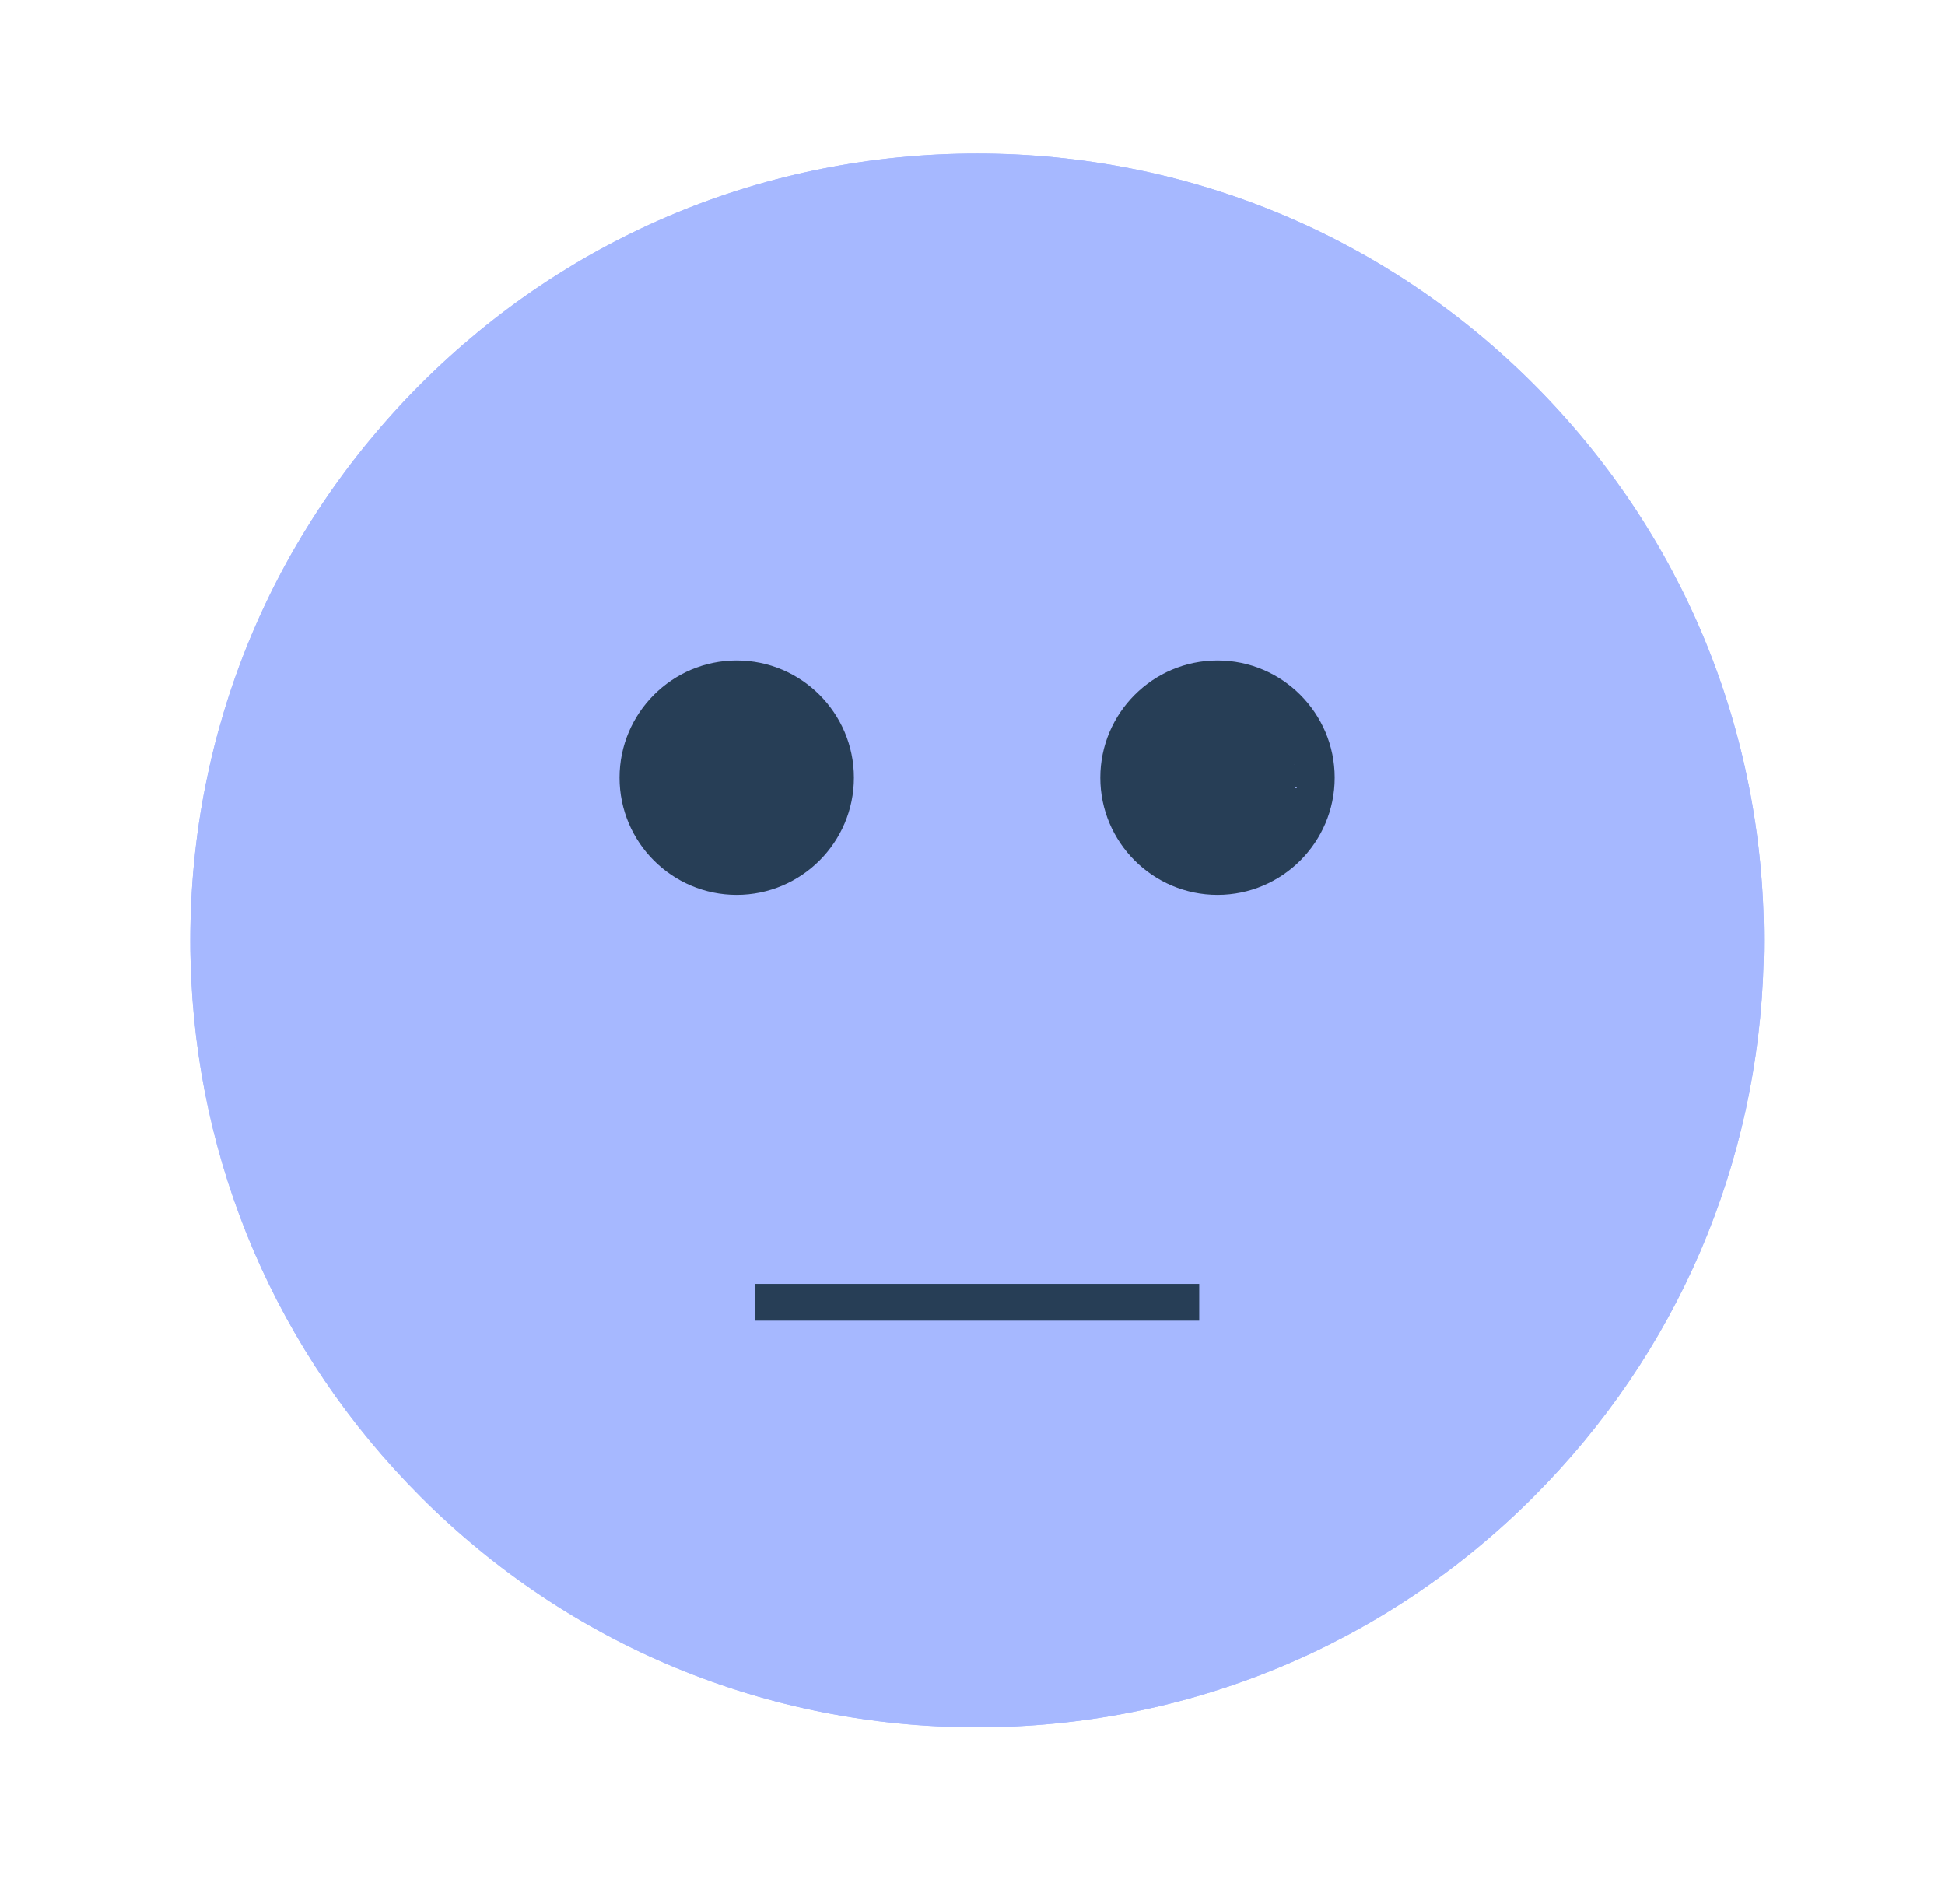 <svg width="47" height="46" viewBox="0 0 47 46" fill="none" xmlns="http://www.w3.org/2000/svg">
<path d="M42.625 22.722C42.625 22.891 42.623 23.058 42.617 23.225C42.492 28.116 40.528 32.695 37.056 36.166C33.466 39.758 28.69 41.735 23.612 41.735C18.533 41.735 13.758 39.758 10.167 36.166C6.695 32.695 4.732 28.116 4.606 23.225C4.6 23.058 4.599 22.891 4.599 22.722C4.599 17.643 6.576 12.869 10.167 9.278C13.758 5.687 18.533 3.709 23.612 3.709C28.69 3.709 33.466 5.687 37.056 9.278C40.647 12.869 42.625 17.643 42.625 22.722Z" fill="#A6B8FF"/>
<path d="M37.056 9.278C33.466 5.687 28.69 3.709 23.612 3.709C18.533 3.709 13.758 5.687 10.167 9.278C6.576 12.869 4.599 17.643 4.599 22.722C4.599 22.891 4.6 23.058 4.606 23.225C4.732 28.116 6.695 32.695 10.167 36.166C13.757 39.758 18.533 41.735 23.612 41.735C28.69 41.735 33.466 39.758 37.056 36.166C40.528 32.695 42.492 28.116 42.617 23.225C42.623 23.058 42.625 22.891 42.625 22.722C42.625 17.643 40.647 12.869 37.056 9.278ZM23.612 40.848C15.215 40.848 8.134 35.108 6.084 27.347C5.694 25.87 5.486 24.32 5.486 22.722C5.486 12.728 13.617 4.597 23.612 4.597C33.606 4.597 41.737 12.728 41.737 22.722C41.737 24.32 41.529 25.87 41.139 27.347C39.089 35.108 32.008 40.848 23.612 40.848Z" fill="#A6B8FF"/>
<path d="M17.802 15.958C16.241 15.958 14.971 17.229 14.971 18.79C14.971 20.352 16.241 21.622 17.802 21.622C19.363 21.622 20.634 20.351 20.634 18.79C20.634 17.229 19.363 15.958 17.802 15.958ZM18.414 18.503C17.342 18.503 18.392 19.802 18.392 18.73C18.392 17.658 17.319 19.038 18.392 19.038C19.464 19.038 18.392 17.658 18.392 18.73C18.392 19.802 19.486 18.503 18.414 18.503Z" fill="#273E56"/>
<path d="M29.421 15.958C27.859 15.958 26.589 17.229 26.589 18.79C26.589 20.352 27.86 21.622 29.421 21.622C30.982 21.622 32.252 20.351 32.252 18.79C32.252 17.229 30.982 15.958 29.421 15.958ZM29.753 17.195C28.681 17.195 31.688 19.862 31.688 18.79C31.688 17.718 28.681 19.652 29.753 19.652C30.825 19.652 31.364 17.718 31.364 18.79C31.365 19.862 30.825 17.195 29.753 17.195Z" fill="#273E56"/>
<path d="M28.979 31.021H18.244V31.909H28.979V31.021Z" fill="#273E56"/>
</svg>
